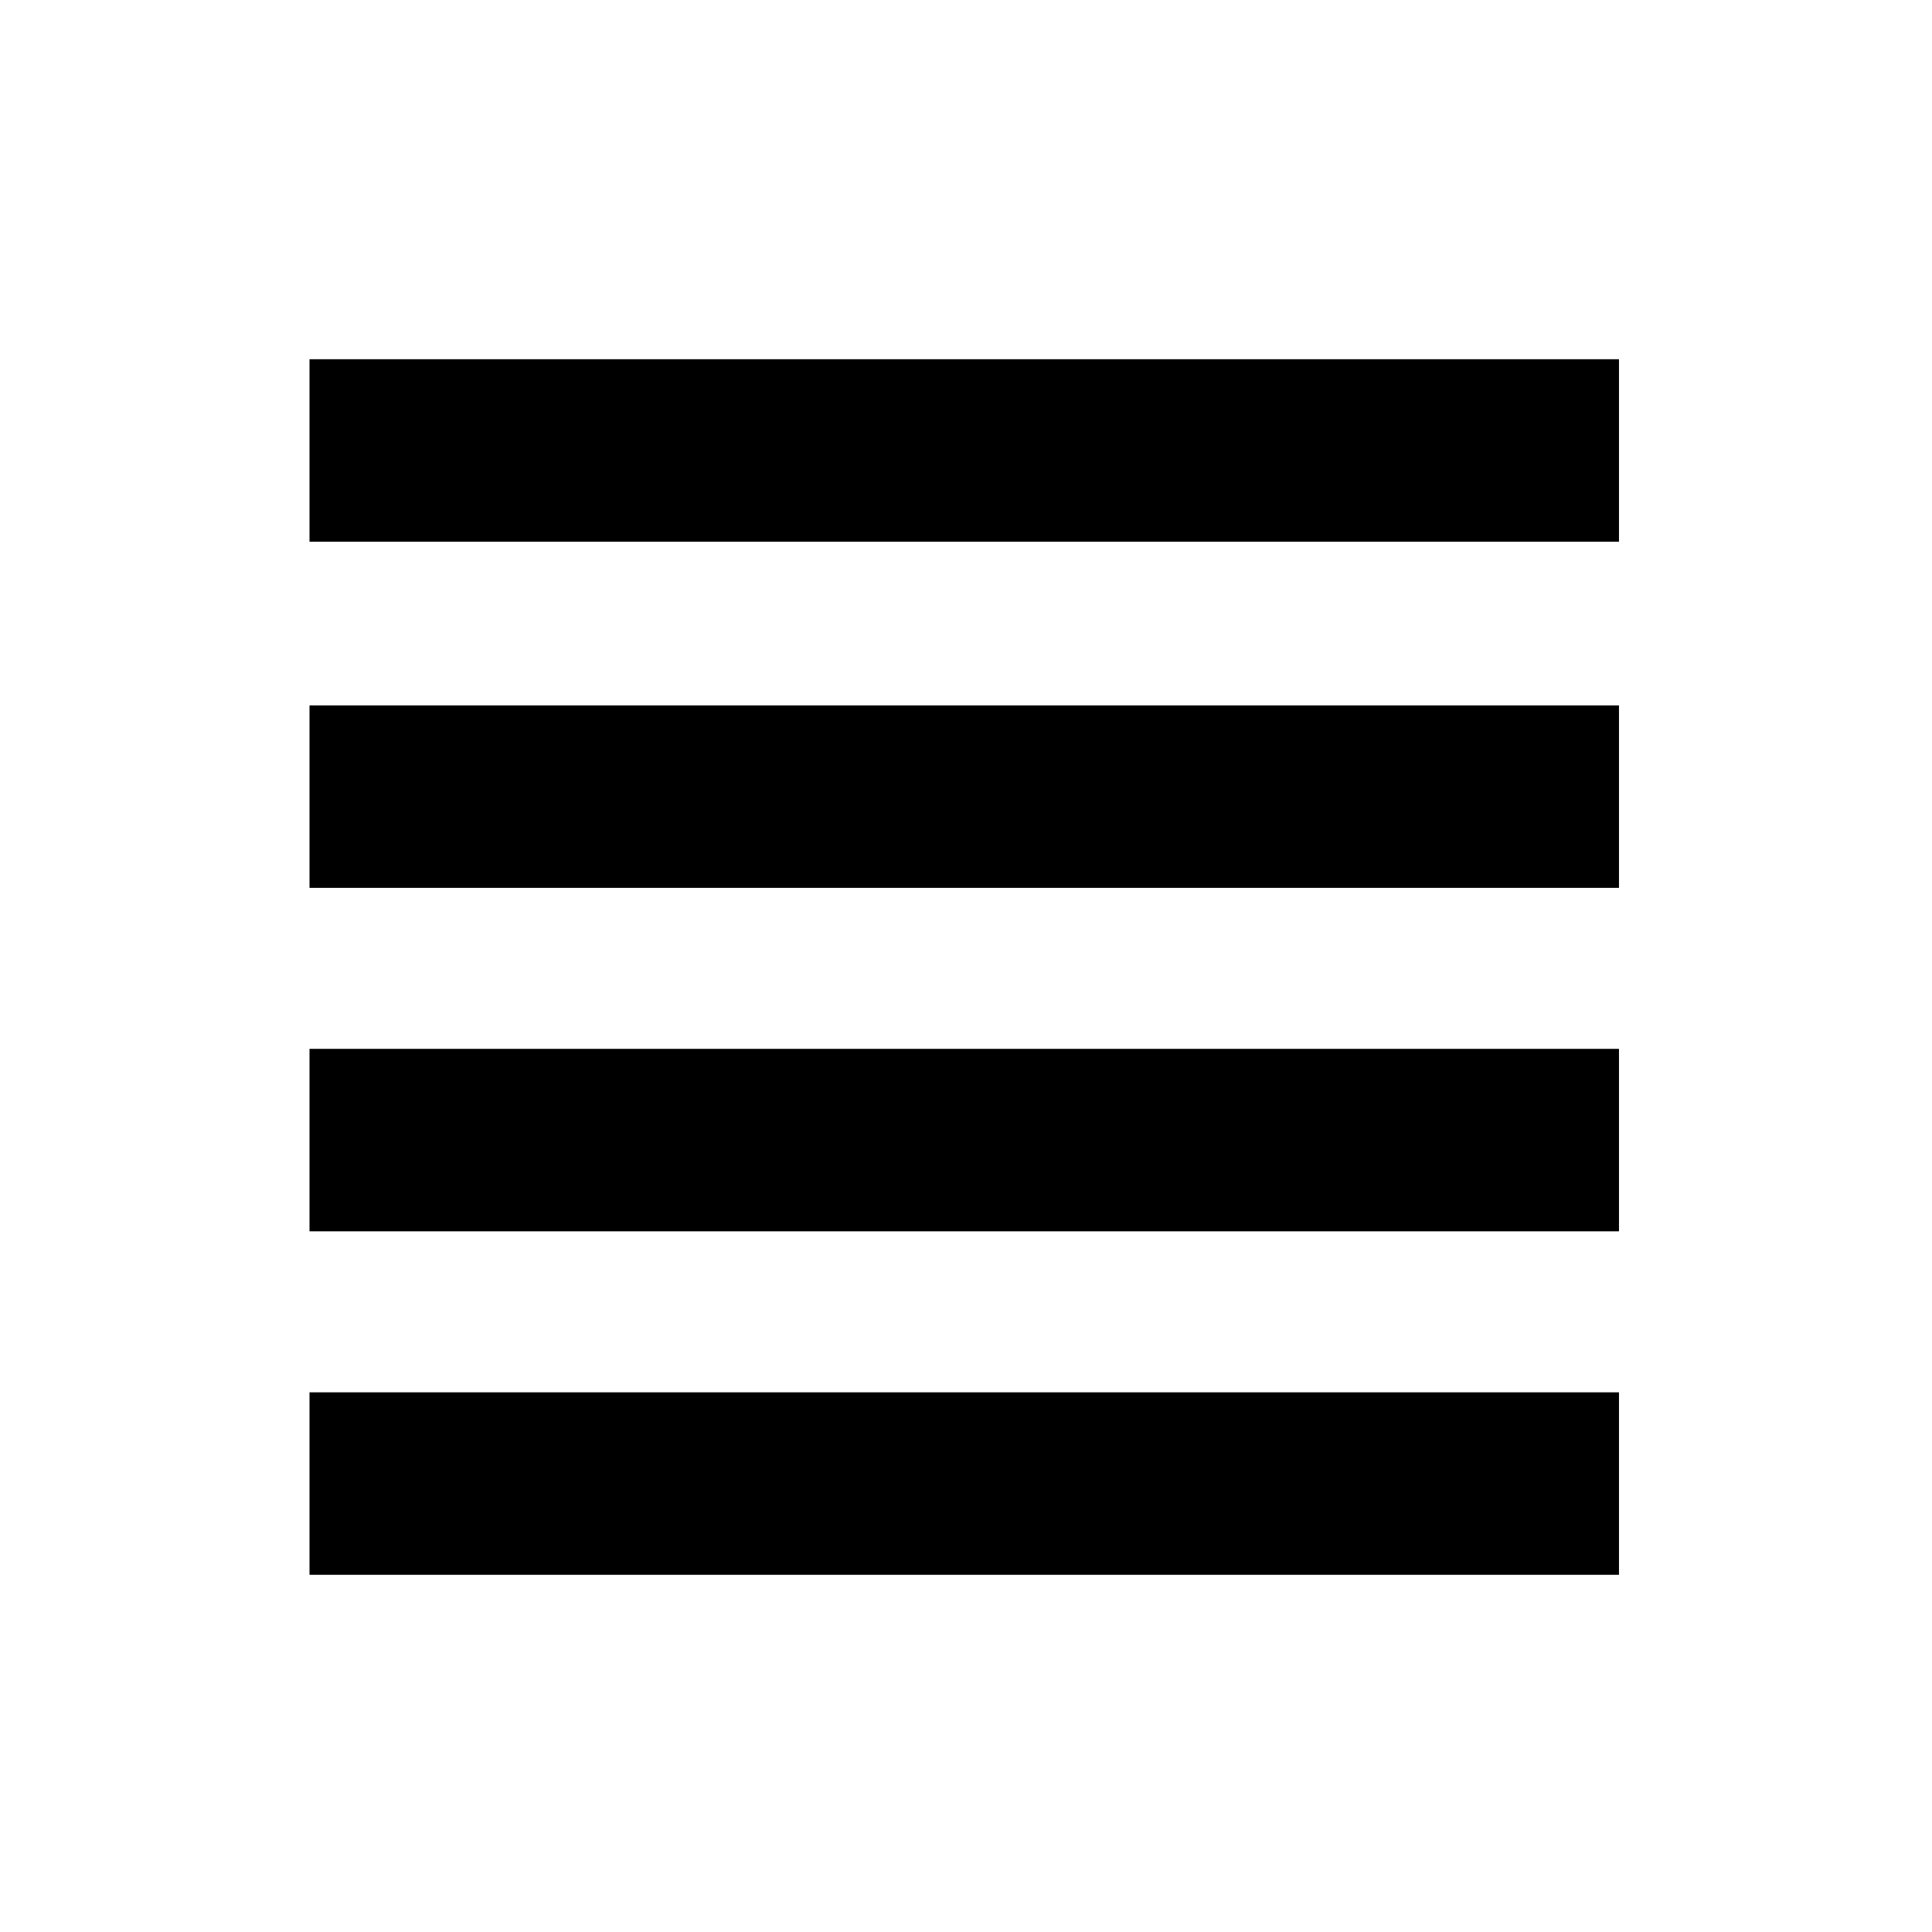 <?xml version="1.0" encoding="UTF-8" standalone="no"?><!DOCTYPE svg PUBLIC "-//W3C//DTD SVG 1.1//EN" "http://www.w3.org/Graphics/SVG/1.1/DTD/svg11.dtd"><svg width="100%" height="100%" viewBox="0 0 450 450" version="1.1" xmlns="http://www.w3.org/2000/svg" xmlns:xlink="http://www.w3.org/1999/xlink" xml:space="preserve" xmlns:serif="http://www.serif.com/" style="fill-rule:evenodd;clip-rule:evenodd;"><rect id="path2165" x="74.591" y="166.8" width="300" height="37.5" style="stroke:#000;stroke-width:5px;"/><rect id="path21651" serif:id="path2165" x="74.591" y="86.17" width="300" height="37.5" style="stroke:#000;stroke-width:5px;"/><rect id="path3138" x="74.591" y="246.8" width="300" height="37.5" style="stroke:#000;stroke-width:5px;"/><rect id="path3140" x="74.591" y="326.8" width="300" height="37.5" style="stroke:#000;stroke-width:5px;"/></svg>